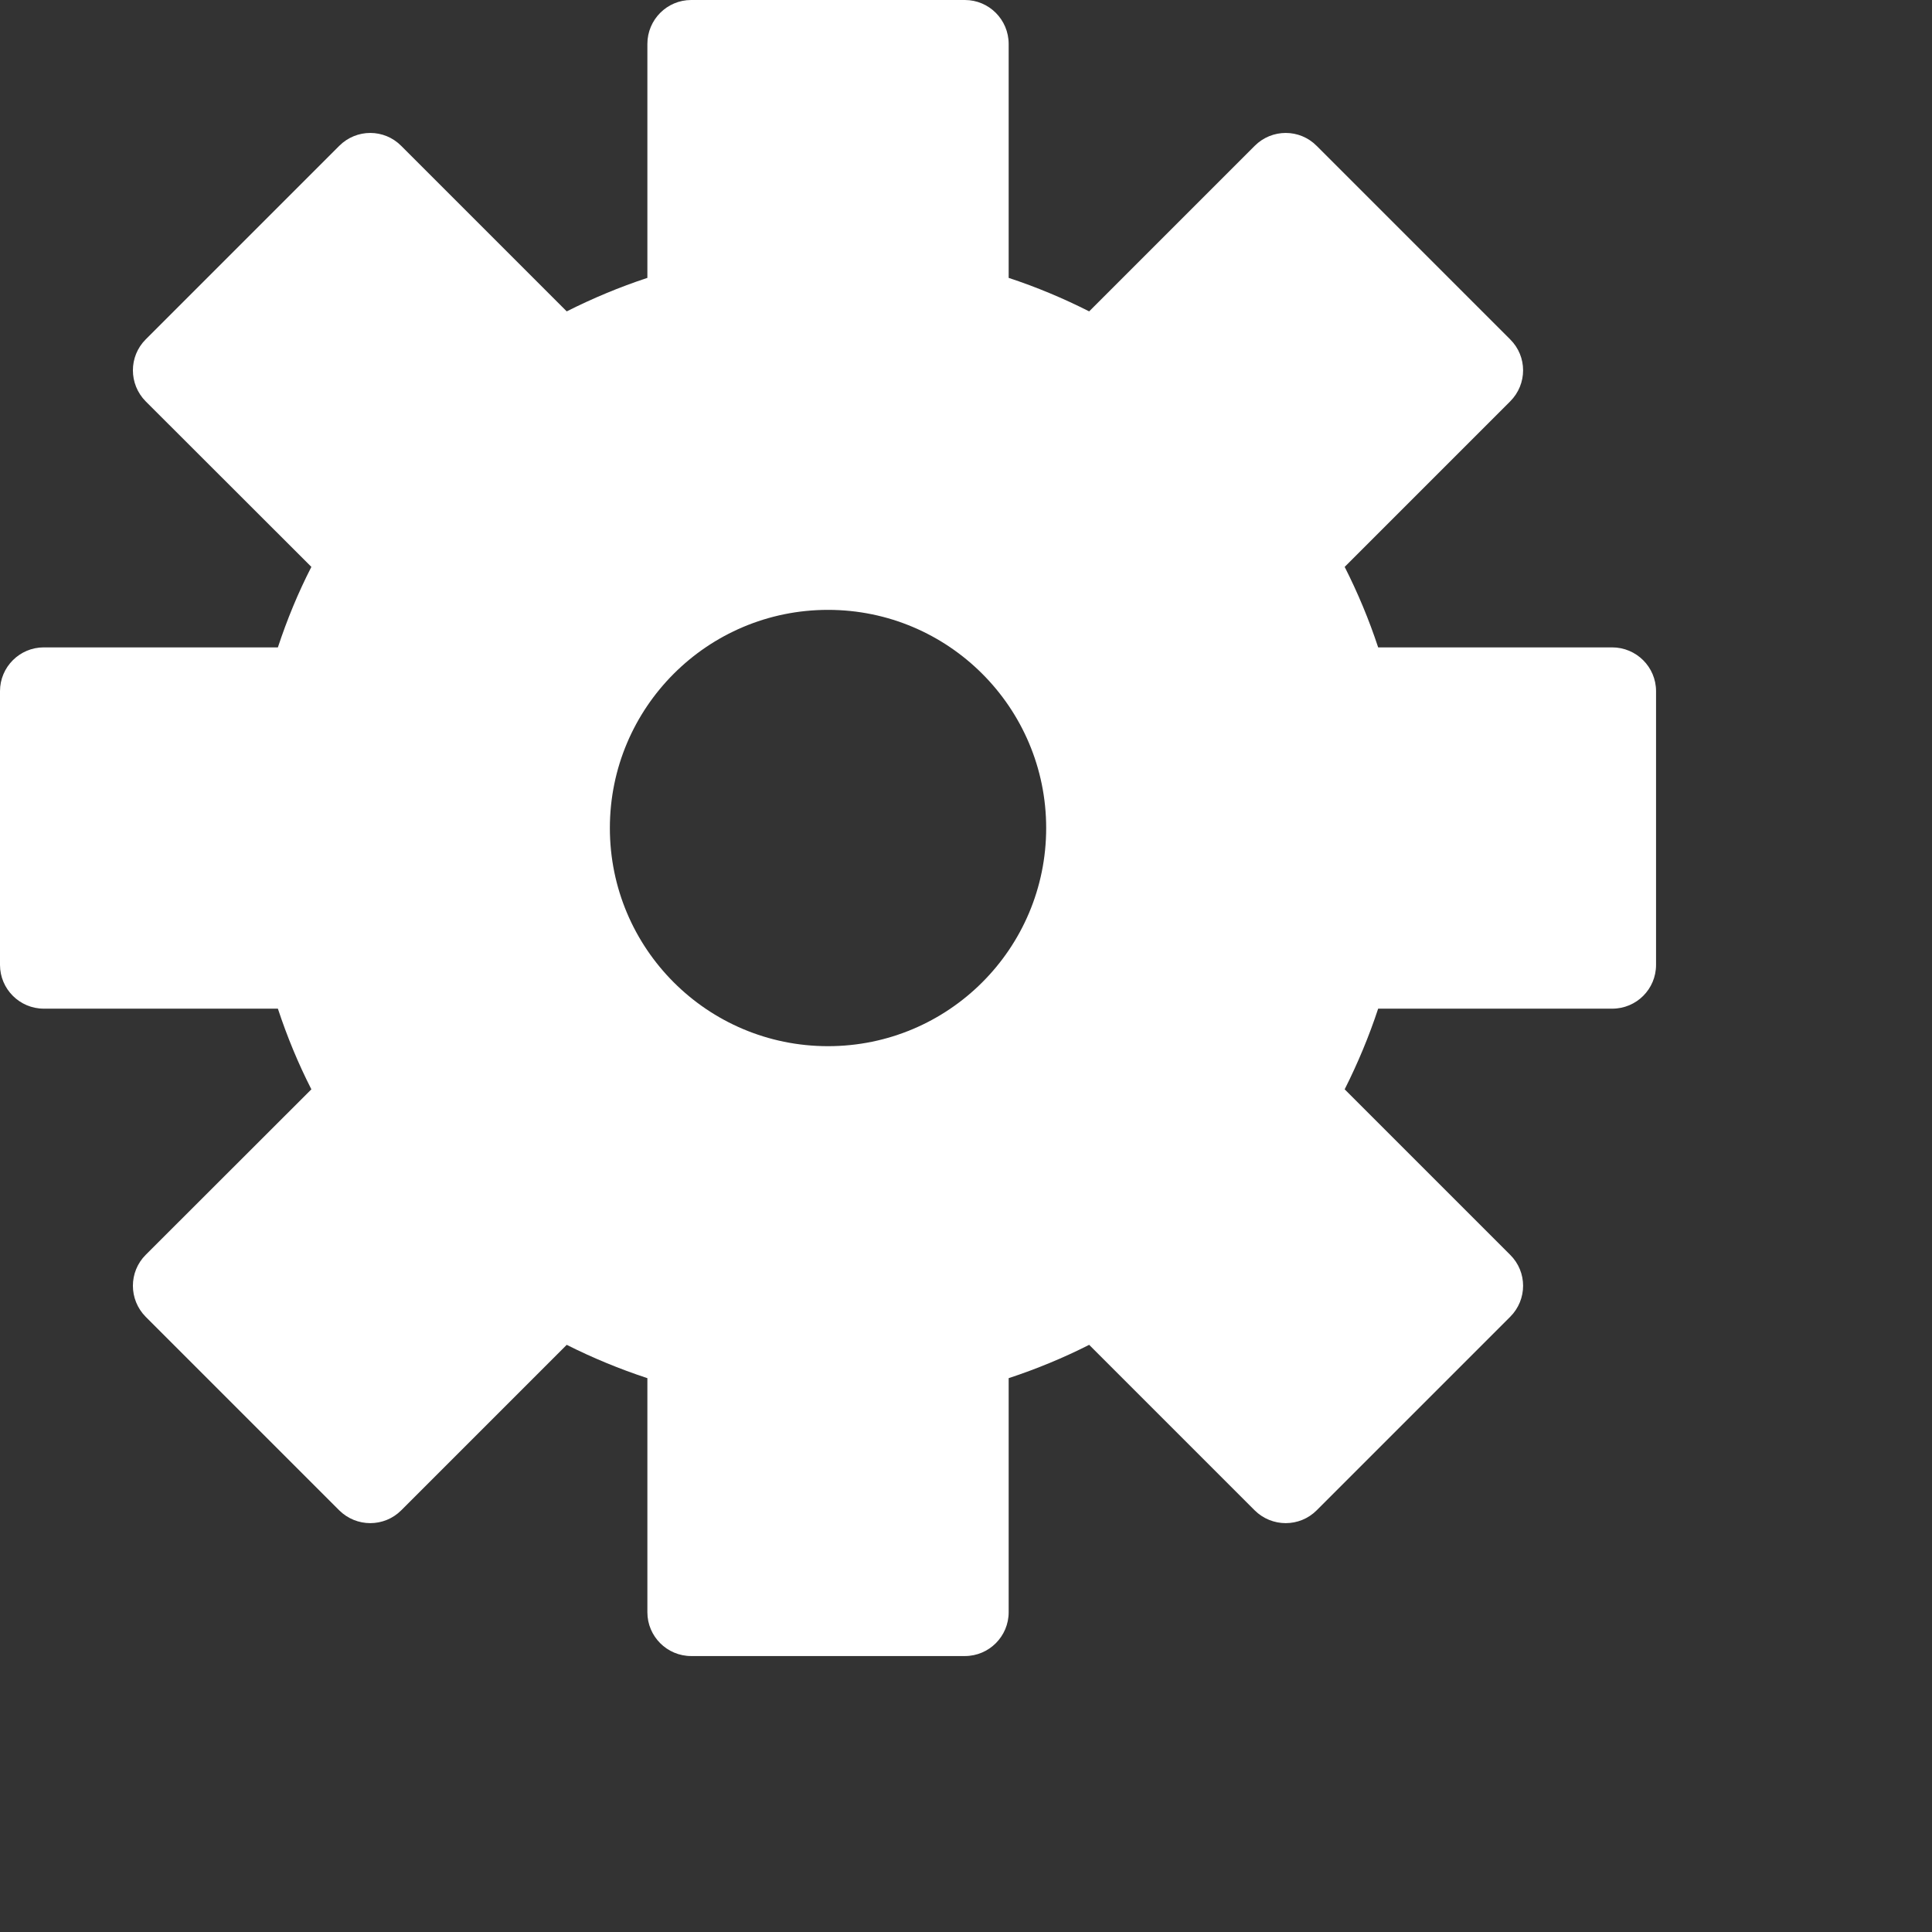 <svg width="12" height="12" viewBox="0 0 12 12" fill="none" xmlns="http://www.w3.org/2000/svg">
<rect x="0" y="0" width="12" height="12" fill="#333333" stroke="none"/>
<path d="M10.013 4.021H8.56C8.503 3.848 8.433 3.681 8.352 3.521L9.38 2.493C9.487 2.386 9.487 2.214 9.38 2.108L8.178 0.906C8.072 0.799 7.9 0.799 7.793 0.906L6.765 1.934C6.605 1.853 6.438 1.783 6.265 1.726V0.273C6.265 0.122 6.143 0 5.993 0H4.293C4.143 0 4.021 0.122 4.021 0.273V1.726C3.848 1.783 3.681 1.853 3.52 1.934L2.492 0.906C2.386 0.799 2.214 0.799 2.107 0.906L0.905 2.108C0.799 2.214 0.799 2.386 0.905 2.493L1.934 3.521C1.852 3.681 1.783 3.848 1.726 4.021H0.272C0.122 4.021 0 4.143 0 4.293V5.993C0 6.143 0.122 6.265 0.272 6.265H1.726C1.783 6.438 1.852 6.605 1.934 6.766L0.905 7.794C0.799 7.9 0.799 8.072 0.905 8.179L2.107 9.381C2.214 9.487 2.386 9.487 2.492 9.381L3.52 8.353C3.681 8.434 3.848 8.503 4.021 8.56V10.014C4.021 10.164 4.143 10.286 4.293 10.286H5.993C6.143 10.286 6.265 10.164 6.265 10.014V8.56C6.438 8.503 6.605 8.434 6.765 8.353L7.793 9.381C7.9 9.487 8.072 9.487 8.178 9.381L9.38 8.179C9.487 8.072 9.487 7.9 9.38 7.794L8.352 6.766C8.433 6.605 8.503 6.438 8.56 6.265H10.014C10.164 6.265 10.286 6.144 10.286 5.993V4.293C10.286 4.143 10.164 4.021 10.013 4.021ZM5.143 6.498C4.394 6.498 3.788 5.892 3.788 5.143C3.788 4.395 4.394 3.788 5.143 3.788C5.891 3.788 6.498 4.395 6.498 5.143C6.498 5.892 5.891 6.498 5.143 6.498Z" fill="white"/>
</svg>
